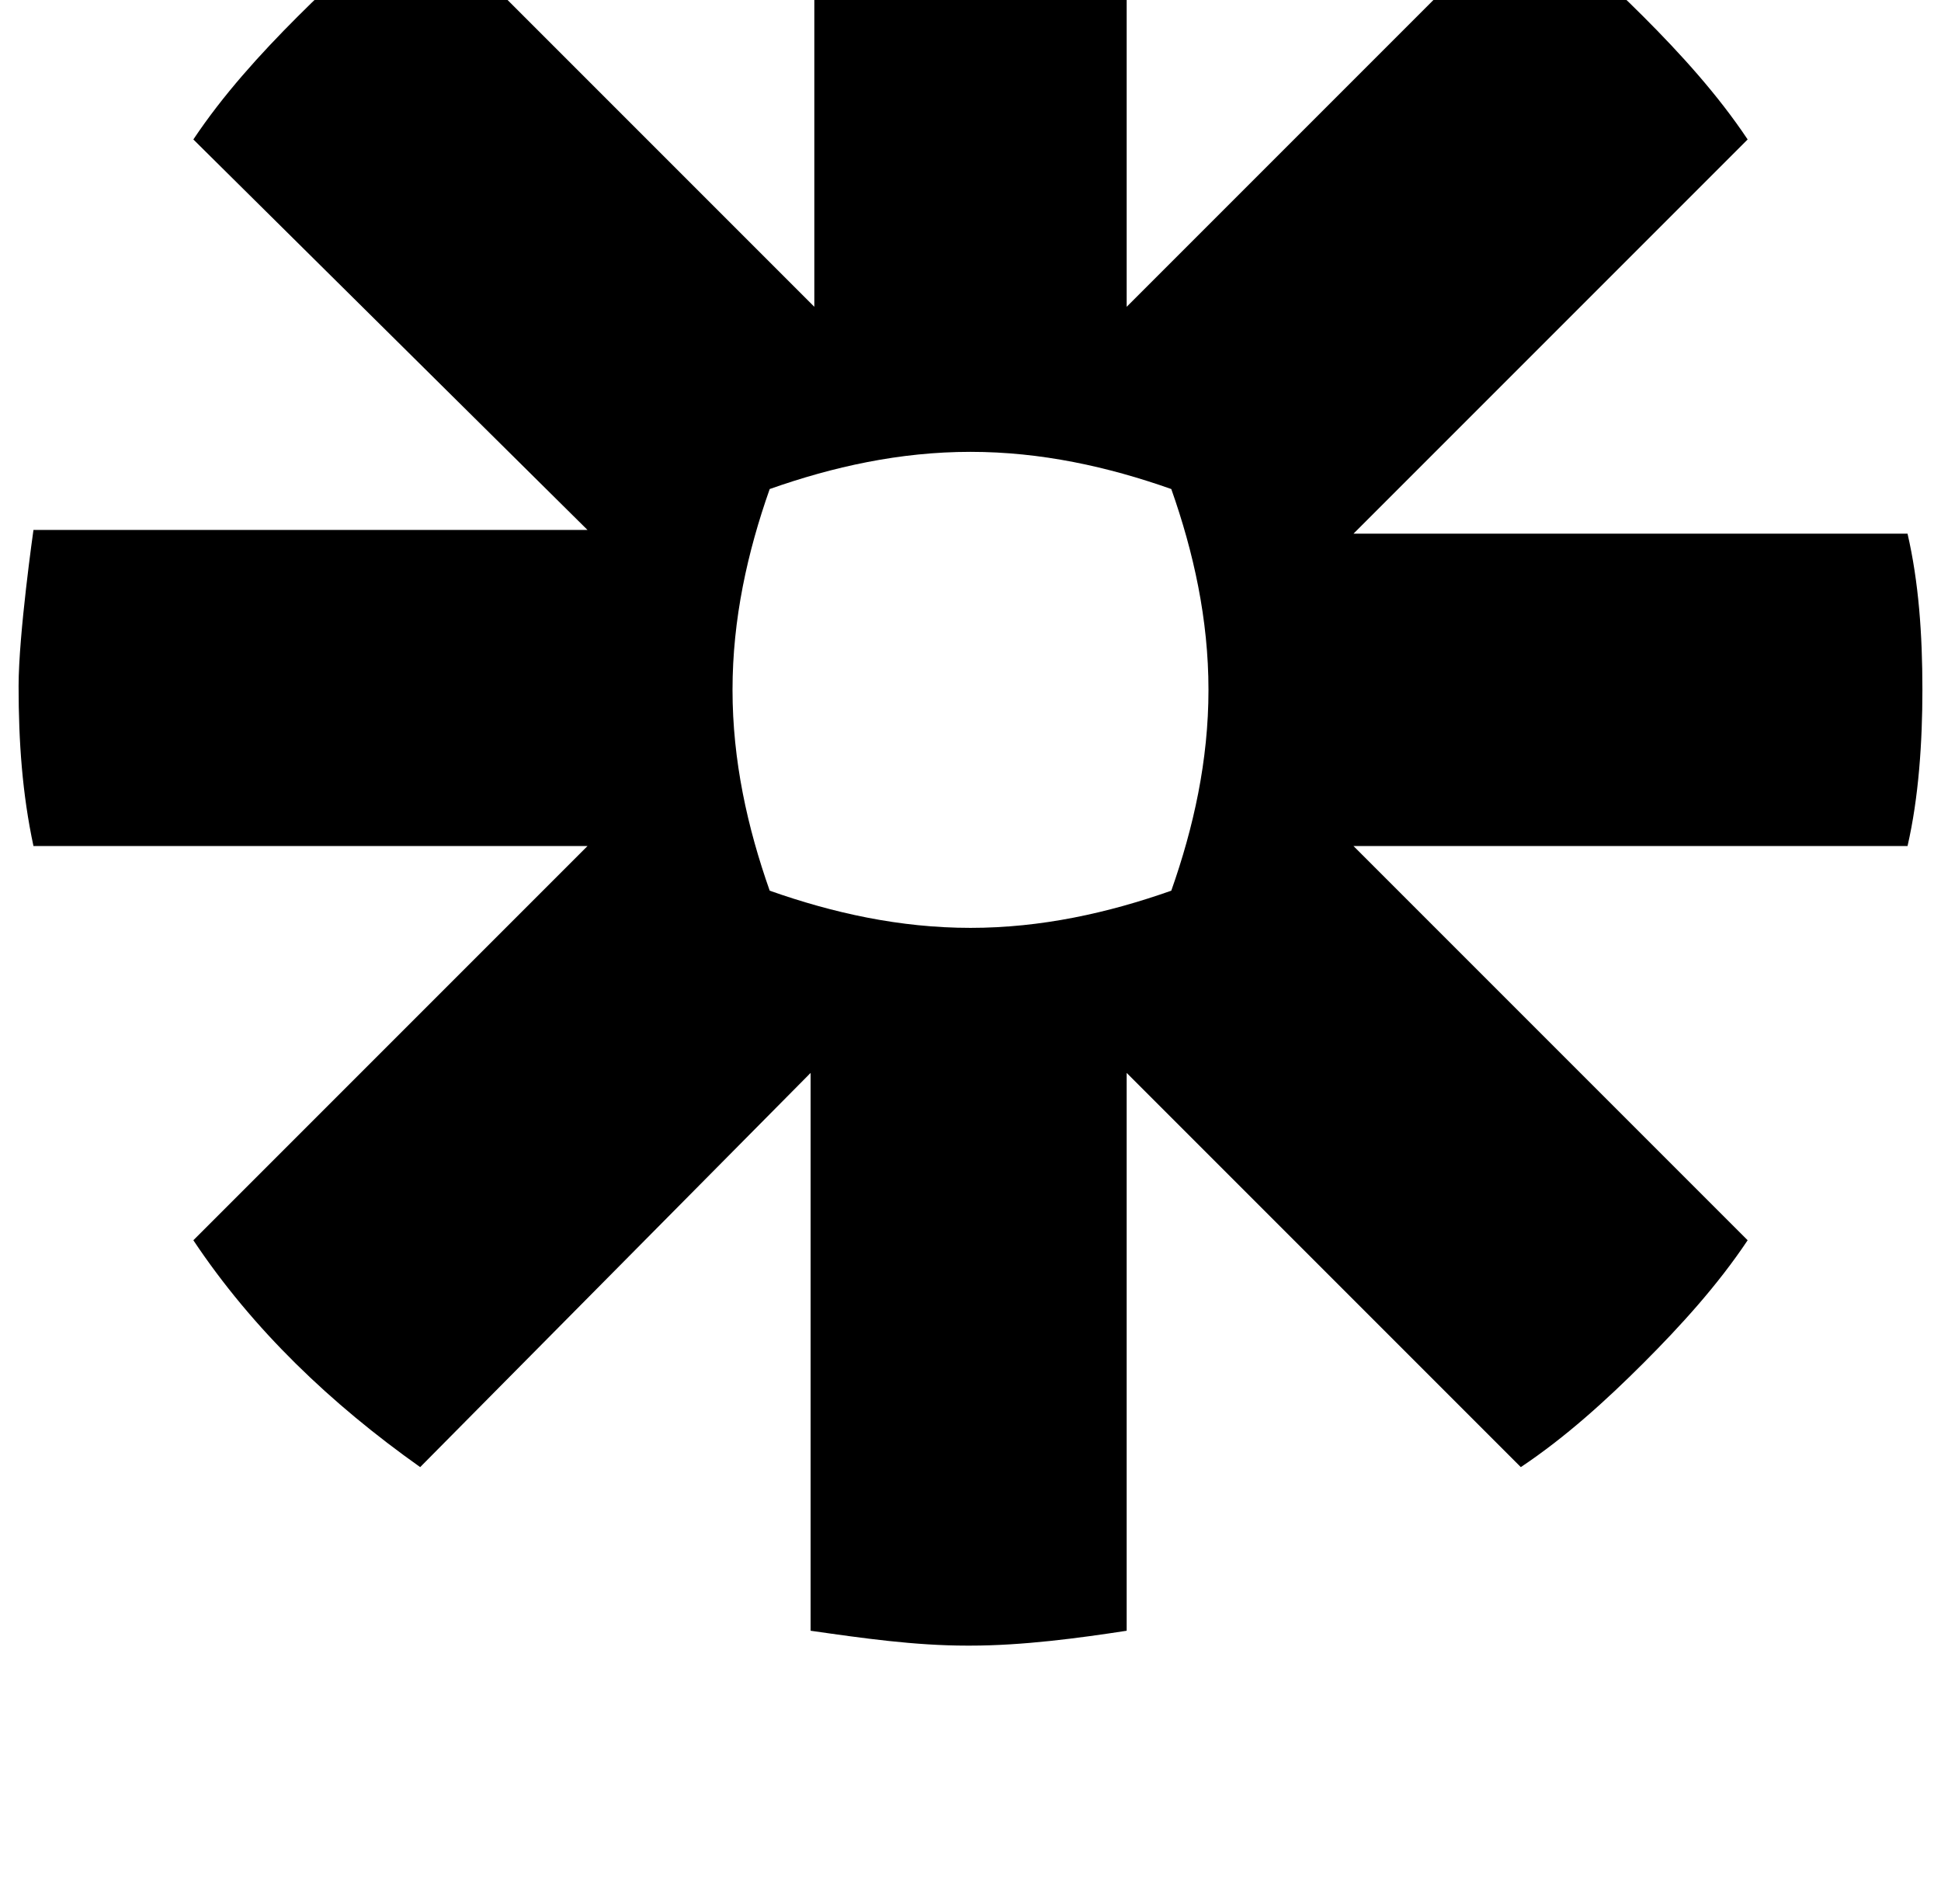 <?xml version="1.0" standalone="no"?>
<!DOCTYPE svg PUBLIC "-//W3C//DTD SVG 1.1//EN" "http://www.w3.org/Graphics/SVG/1.1/DTD/svg11.dtd" >
<svg xmlns="http://www.w3.org/2000/svg" xmlns:xlink="http://www.w3.org/1999/xlink" version="1.1" viewBox="-10 0 1044 1024">
   <path fill="currentColor"
d="M1016 287h-298l212 -212c-16 -24 -36 -46 -56 -66s-42 -40 -66 -56l-212 212v-298c-26 -6 -54 -8 -84 -8c-28 0 -58 2 -84 8v298l-212 -212c-24 16 -46 36 -66 56s-40 42 -56 66l212 210h-298s-8 56 -8 84c0 30 2 58 8 86h298l-212 212c32 48 74 88 122 122l210 -212v300
c28 4 56 8 84 8h2c28 0 58 -4 84 -8v-300l212 212c24 -16 46 -36 66 -56s40 -42 56 -66l-212 -212h298c6 -26 8 -56 8 -84c0 -30 -2 -58 -8 -84zM640 371c0 38 -8 74 -20 108c-34 12 -70 20 -108 20s-74 -8 -108 -20c-12 -34 -20 -70 -20 -108s8 -74 20 -108
c34 -12 70 -20 108 -20s74 8 108 20c12 34 20 70 20 108z" />
</svg>
